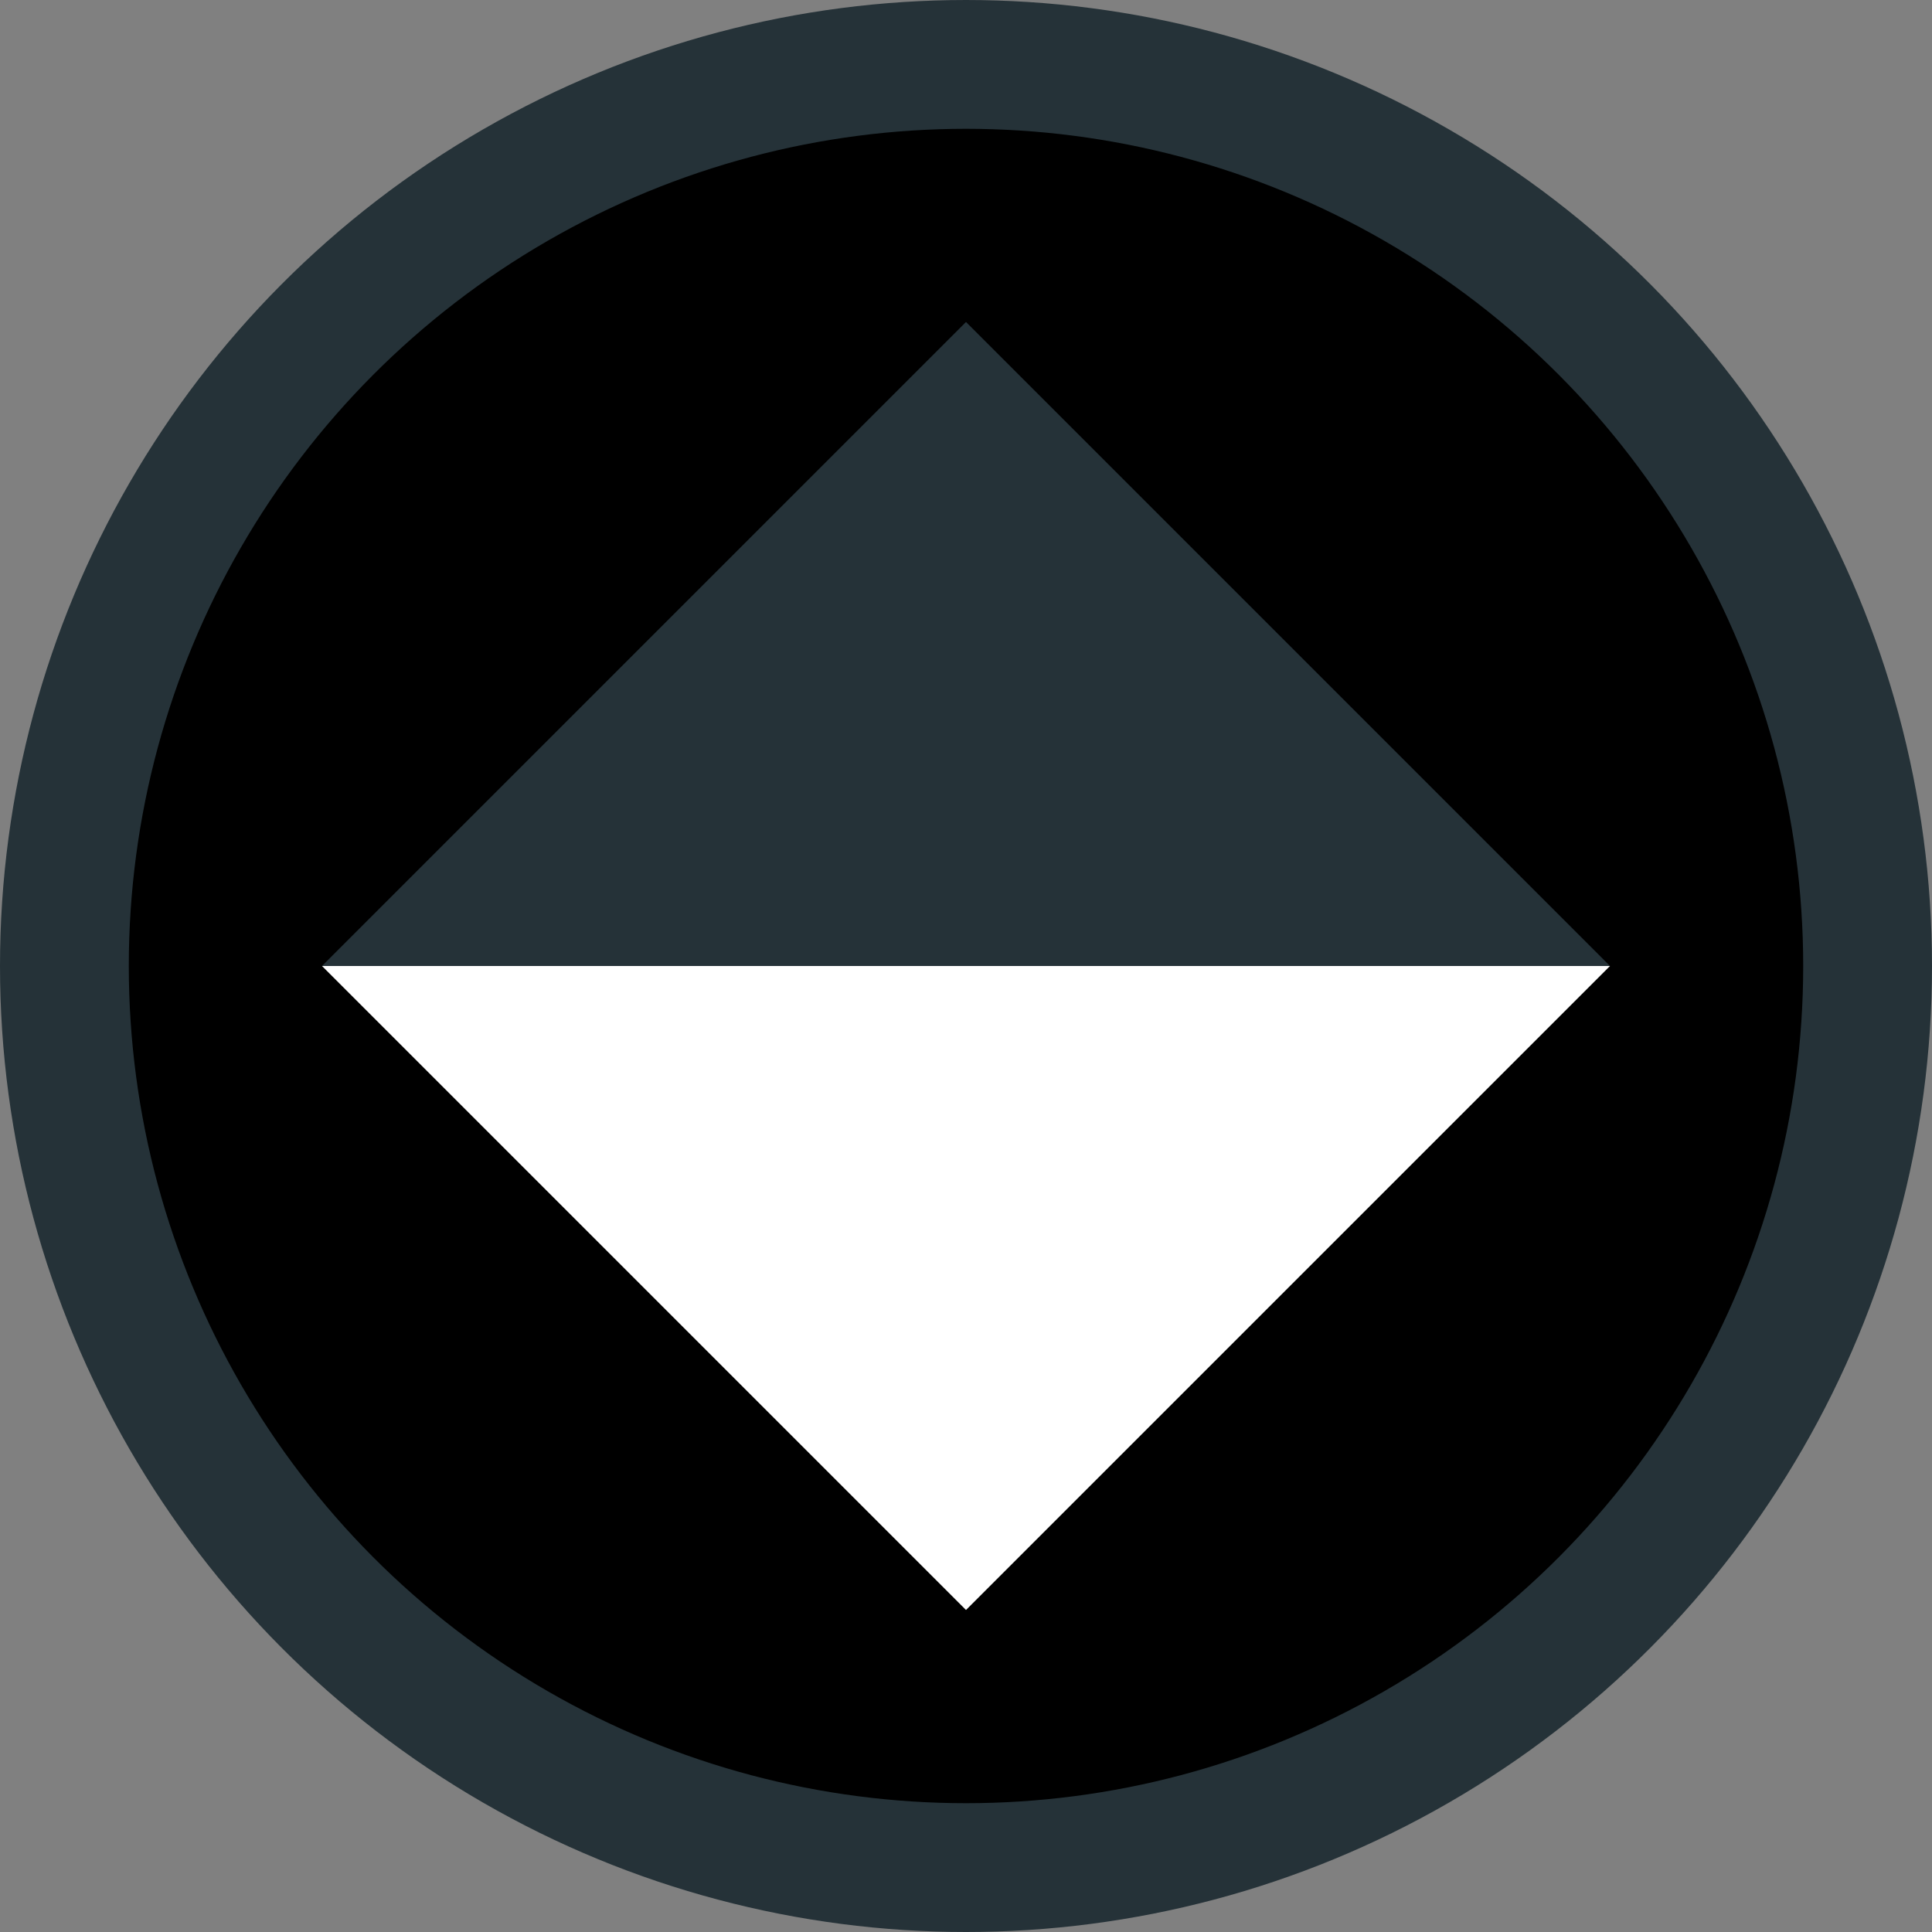 <?xml version="1.0" encoding="UTF-8" standalone="no"?>
<!DOCTYPE svg PUBLIC "-//W3C//DTD SVG 1.1//EN" "http://www.w3.org/Graphics/SVG/1.1/DTD/svg11.dtd">
<svg width="300" height="300" viewBox="0 0 300 300" xmlns="http://www.w3.org/2000/svg">
  <rect x="0" y="0" width="300" height="300" fill="#808080" stroke="none"/>
  <circle cx="150" cy="150" r="140" stroke="#253238" stroke-width="20" fill="#"/>
  <polygon points="50,150 150,50 250,150" fill="#253238"/>
  <polygon points="50,150 150,250 250,150" fill="#ffffff"/>
</svg>